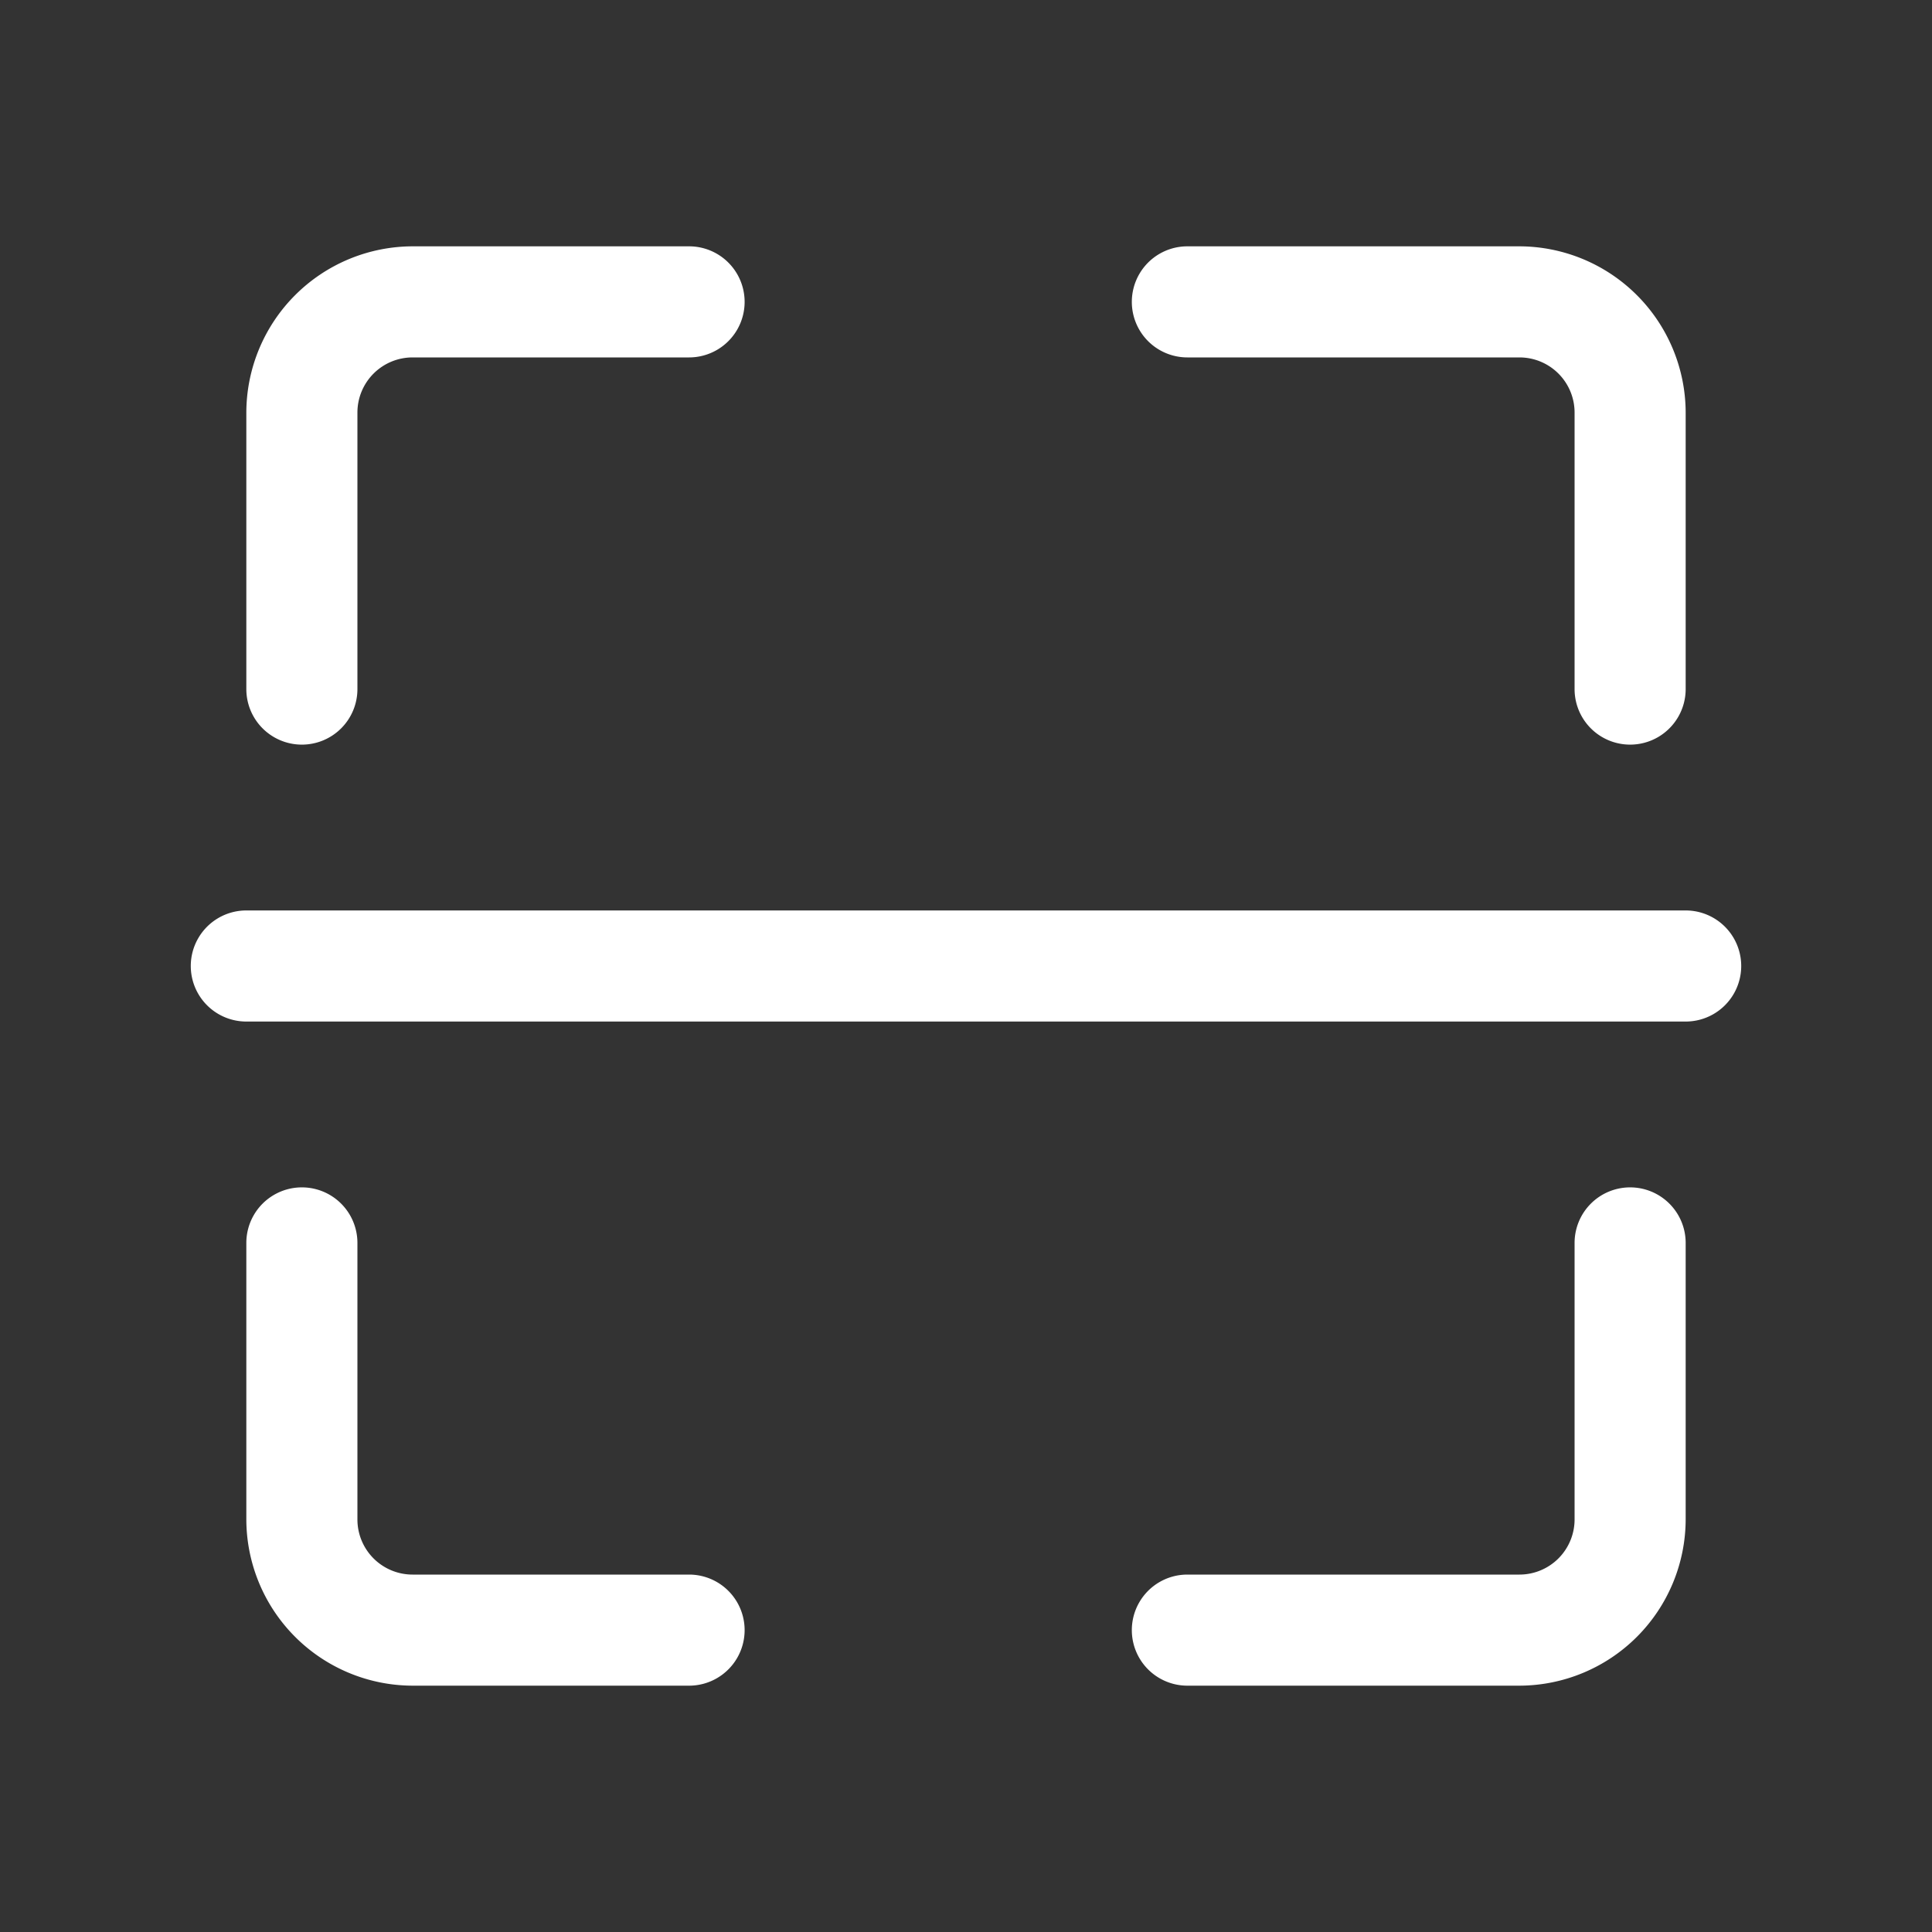 <svg xmlns="http://www.w3.org/2000/svg" viewBox="0 0 48 48"><rect x="0" y="0" width="48" height="48" fill="#333333" stroke="none"/><defs><style>.cls-1{fill:none;opacity:0.47;}.cls-2{fill:#fff;}</style></defs><title>资源 21</title><g id="图层_2" data-name="图层 2"><g id="图层_2-2" data-name="图层 2"><rect class="cls-1" width="48" height="48"/><path class="cls-2" d="M41.88,22.62H6.12a1.38,1.38,0,0,0,0,2.76H41.88a1.38,1.38,0,0,0,0-2.76Z"/><path class="cls-2" d="M40.5,29.5a1.38,1.38,0,0,0-1.38,1.38v6.87a1.37,1.37,0,0,1-1.37,1.37H29.5a1.38,1.38,0,1,0,0,2.76h8.25a4.14,4.14,0,0,0,4.13-4.13V30.88A1.38,1.38,0,0,0,40.5,29.5Z"/><path class="cls-2" d="M17.12,39.12H10.25a1.37,1.37,0,0,1-1.37-1.37V30.88a1.38,1.38,0,0,0-2.76,0v6.87a4.14,4.14,0,0,0,4.13,4.13h6.87a1.38,1.38,0,0,0,0-2.76Z"/><path class="cls-2" d="M7.5,18.5a1.38,1.38,0,0,0,1.38-1.38V10.25a1.37,1.37,0,0,1,1.37-1.37h6.87a1.38,1.38,0,0,0,0-2.76H10.25a4.14,4.14,0,0,0-4.13,4.13v6.87A1.38,1.38,0,0,0,7.5,18.5Z"/><path class="cls-2" d="M29.5,8.88h8.25a1.37,1.37,0,0,1,1.37,1.37v6.87a1.38,1.38,0,1,0,2.76,0V10.25a4.14,4.14,0,0,0-4.13-4.13H29.5a1.38,1.38,0,1,0,0,2.76Z"/></g></g></svg>